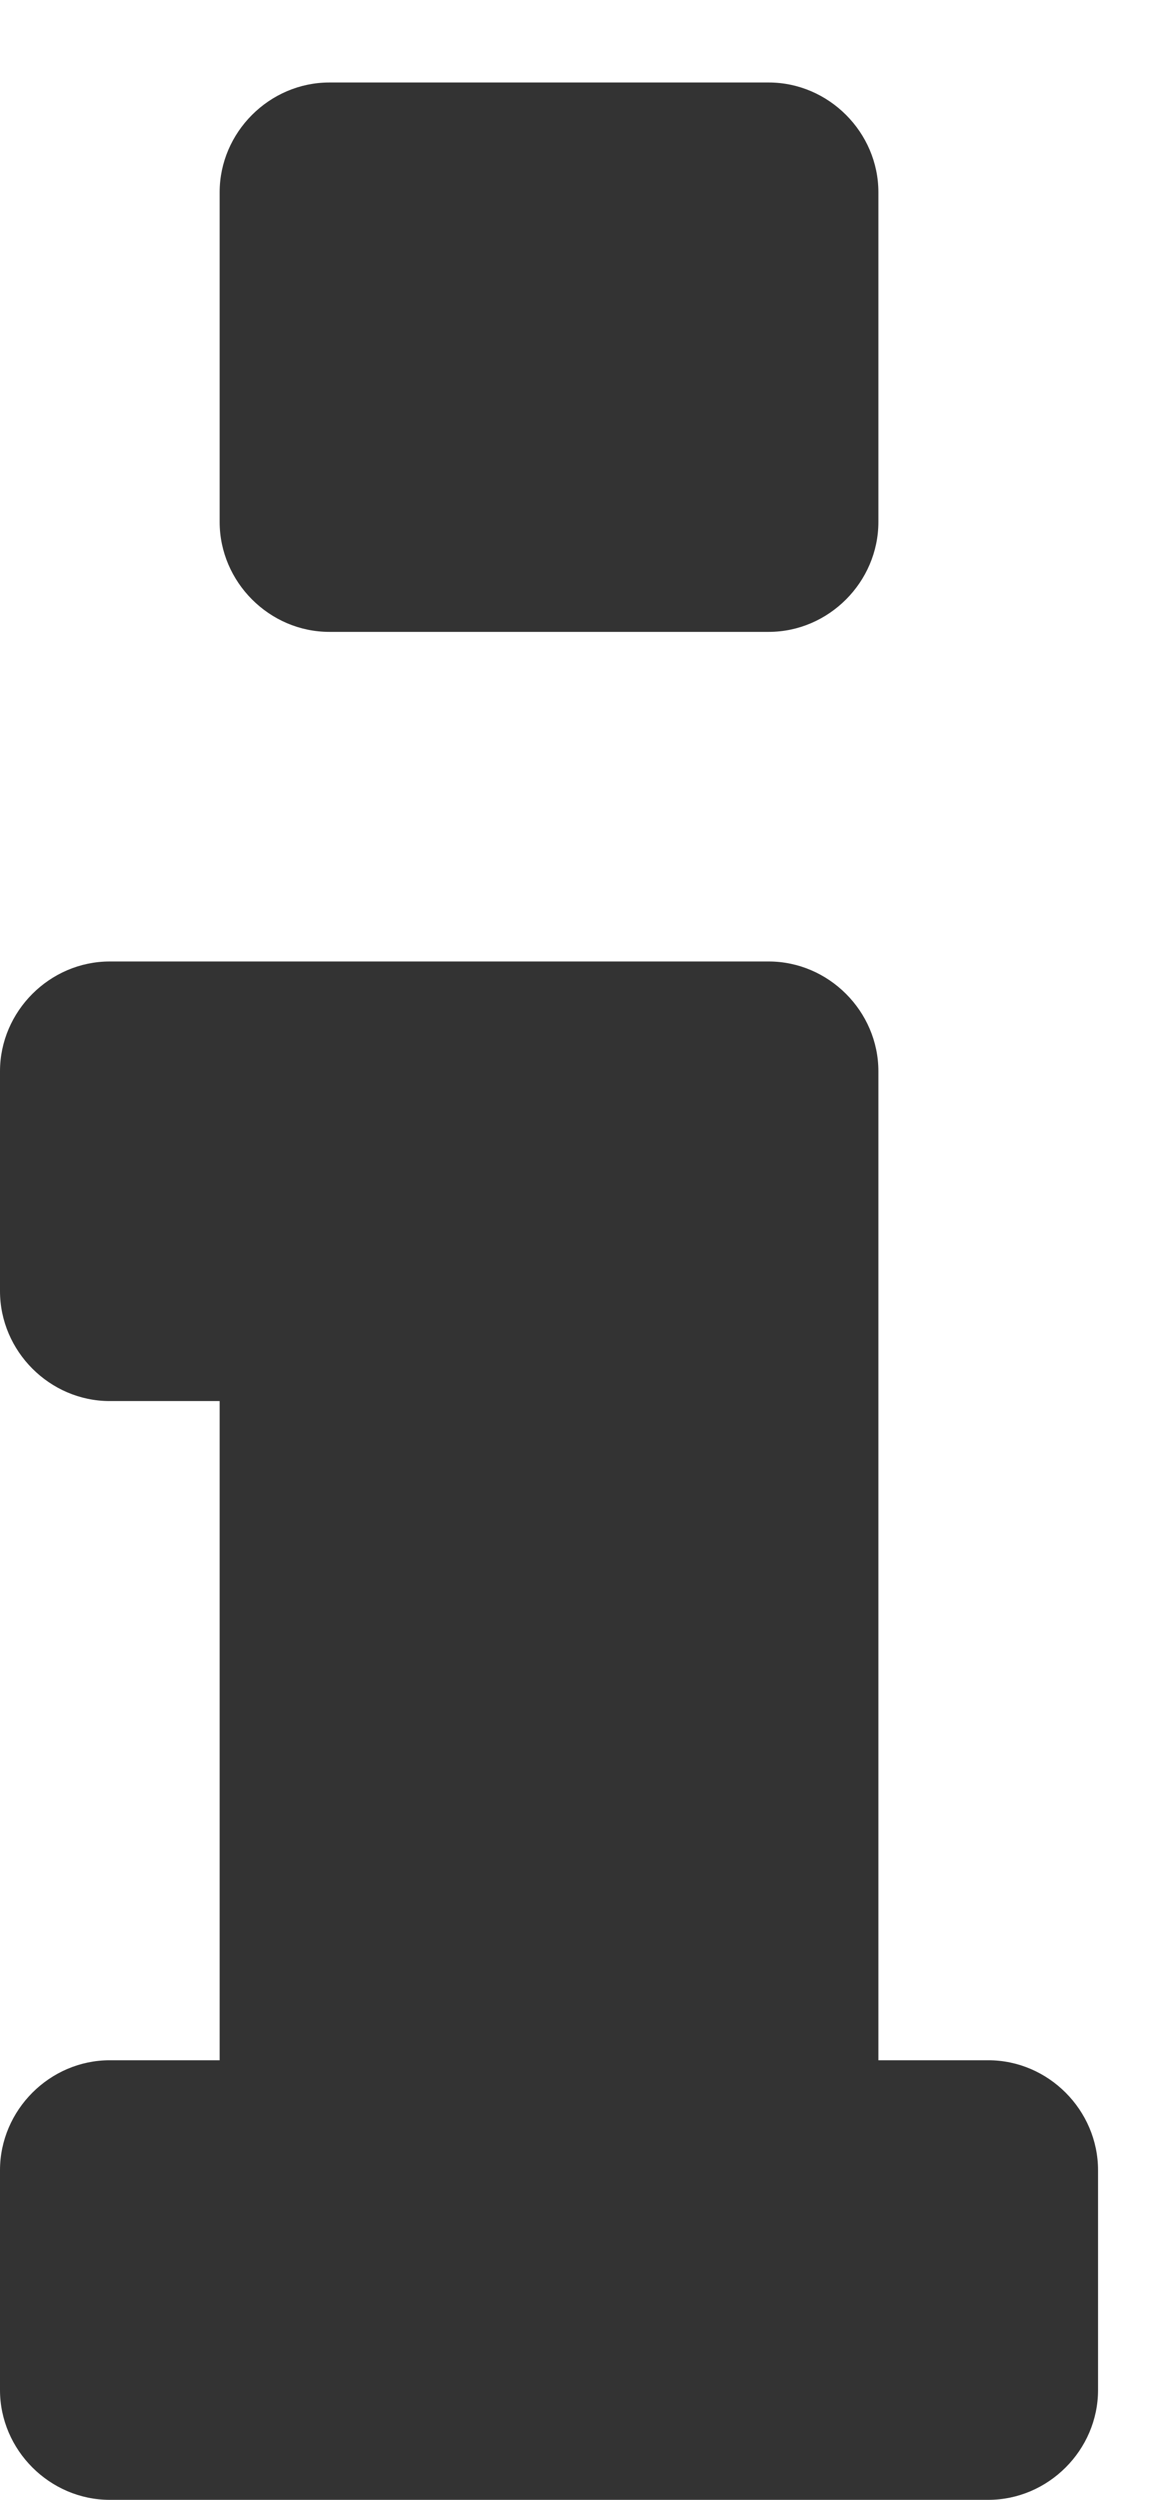 <svg width="6" height="13" viewBox="0 0 6 13" fill="none" xmlns="http://www.w3.org/2000/svg">
<path d="M5.714 11.286C5.714 10.973 5.455 10.714 5.143 10.714H4.571V5.571C4.571 5.259 4.312 5 4 5H0.571C0.259 5 0 5.259 0 5.571V6.714C0 7.027 0.259 7.286 0.571 7.286H1.143V10.714H0.571C0.259 10.714 0 10.973 0 11.286V12.429C0 12.741 0.259 13 0.571 13H5.143C5.455 13 5.714 12.741 5.714 12.429V11.286ZM4.571 1C4.571 0.688 4.312 0.429 4 0.429H1.714C1.402 0.429 1.143 0.688 1.143 1V2.714C1.143 3.027 1.402 3.286 1.714 3.286H4C4.312 3.286 4.571 3.027 4.571 2.714V1Z" fill="#333333"/>
</svg>
